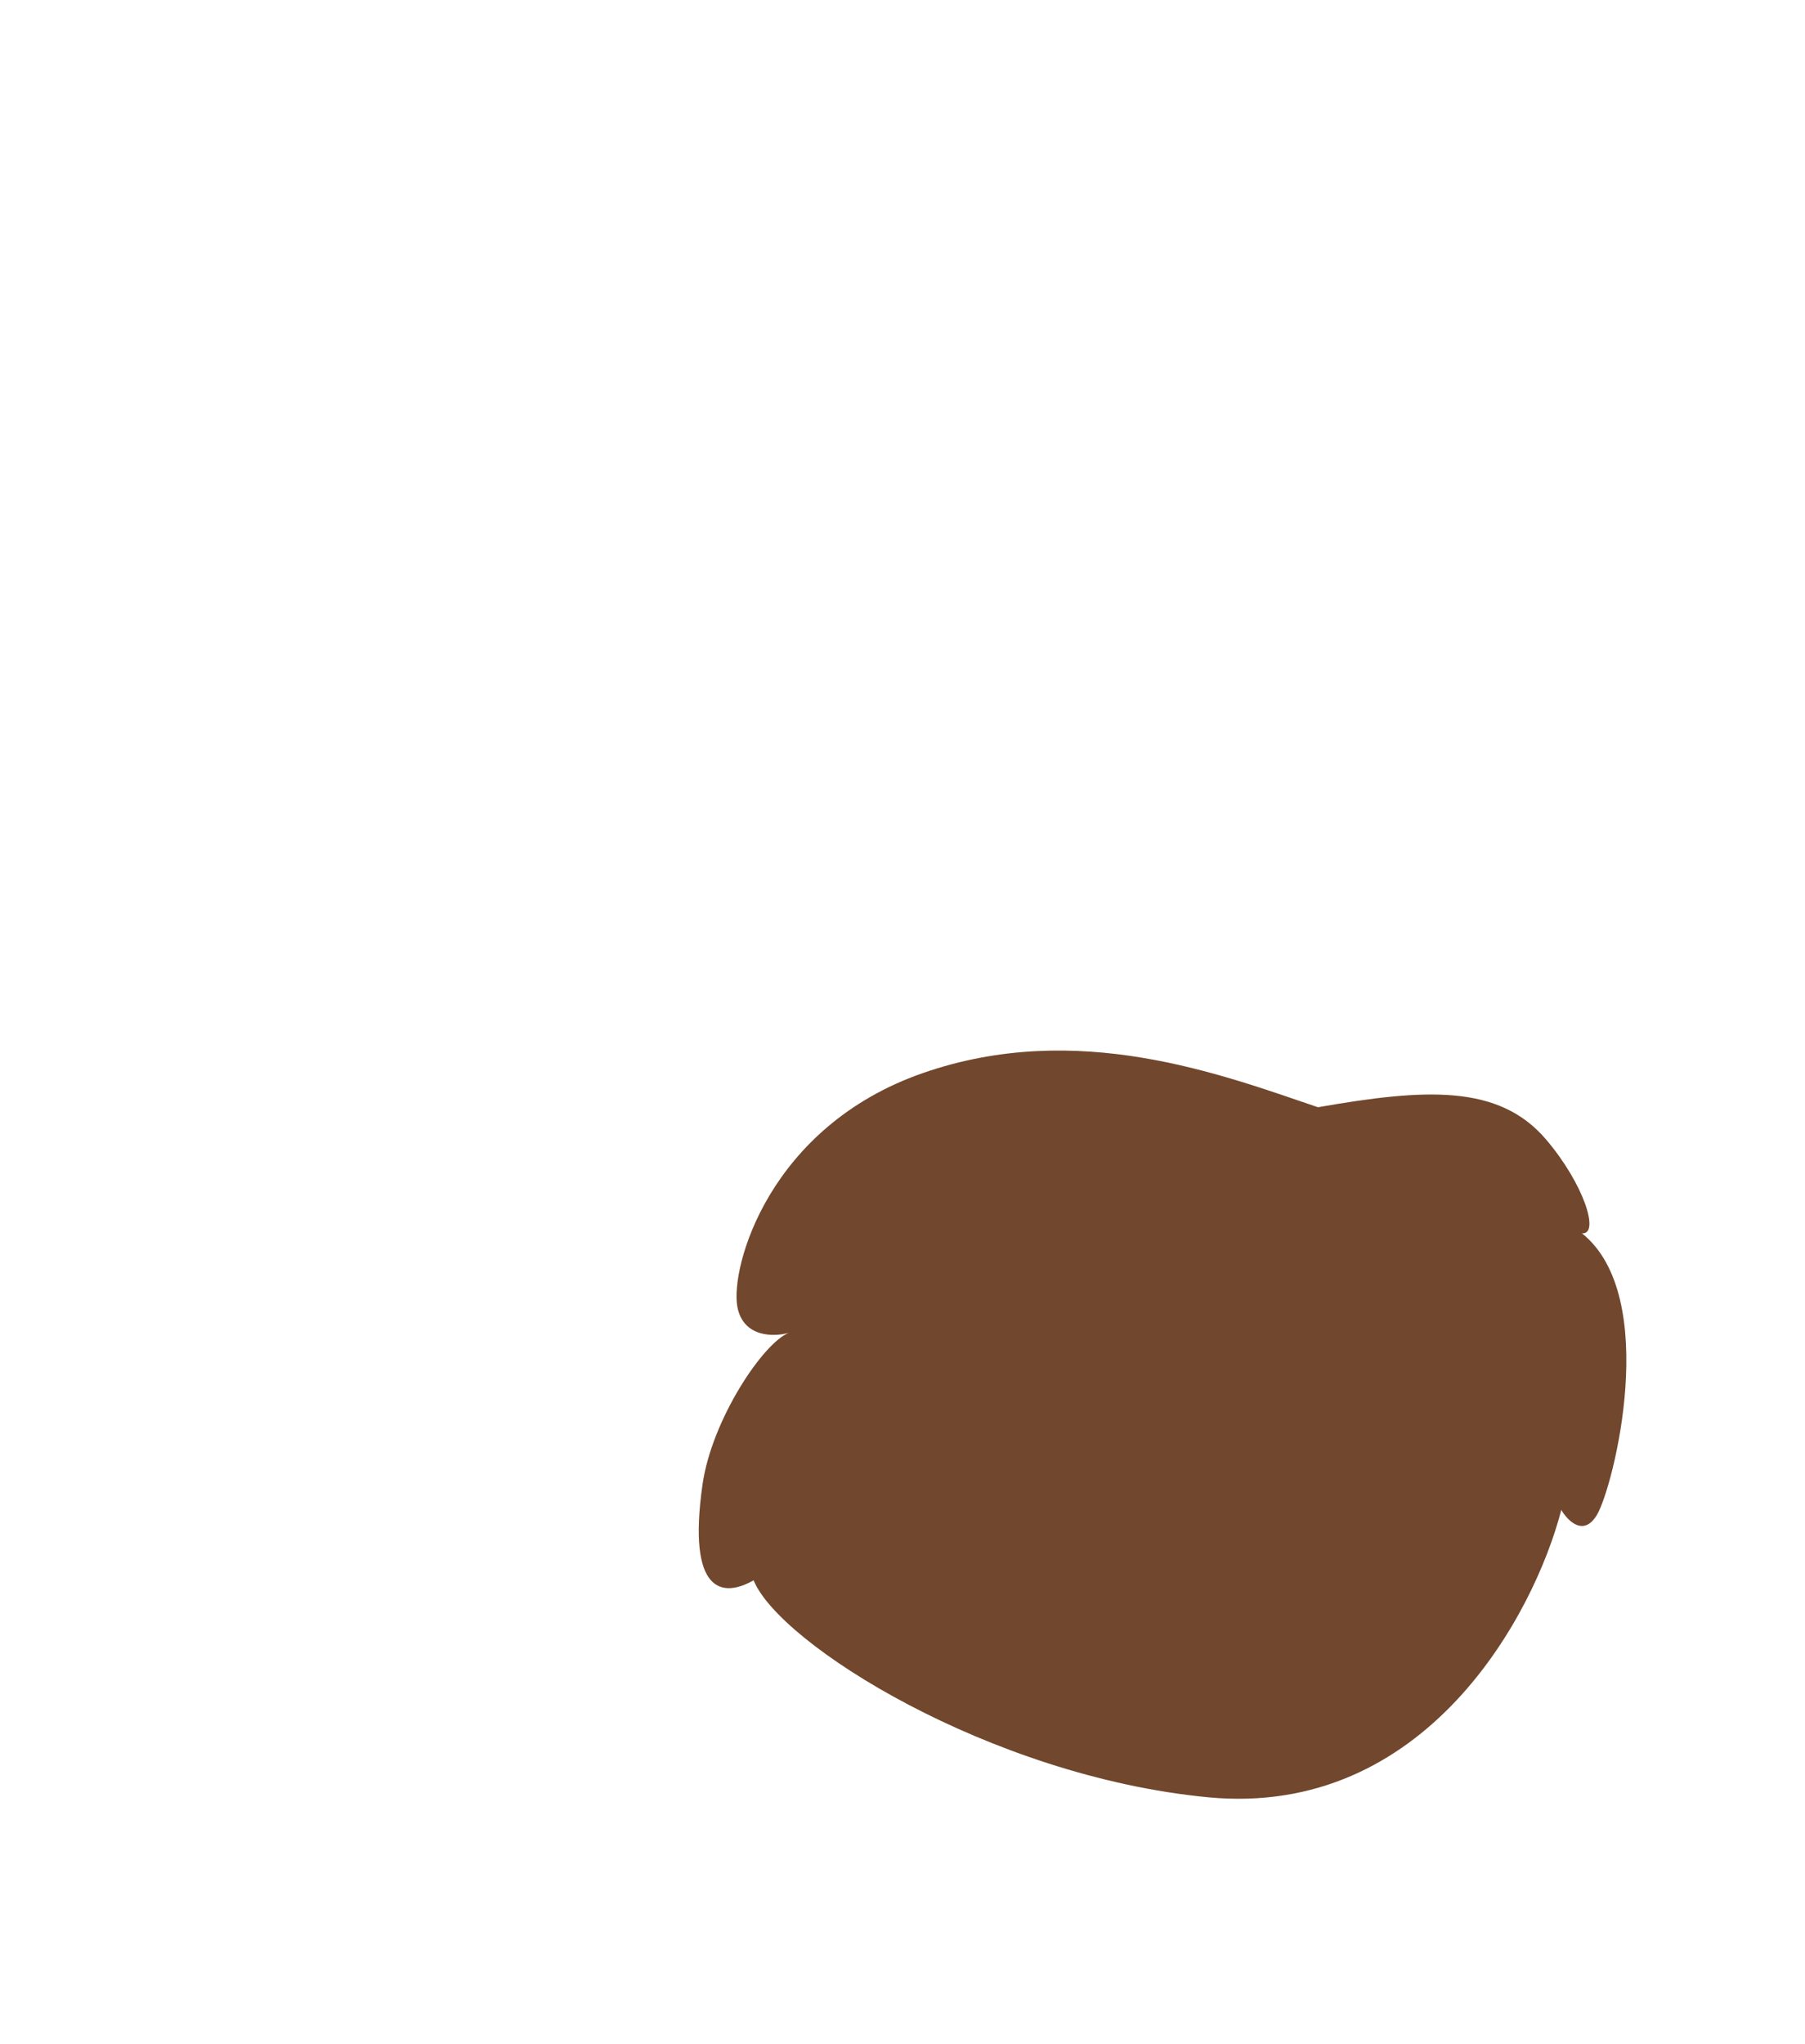<svg width="530" height="600" viewBox="0 0 530 600" fill="none" xmlns="http://www.w3.org/2000/svg">
    <path
        d="M270.993 314.963C316.348 299.189 358.7 315.412 387 325C418.5 319.5 440.103 318.162 454 334.5C465.118 347.57 469.843 362.452 464.5 362C487.808 380.604 473.75 436.573 468.887 444.681C464.997 451.167 460.3 446.392 458.438 443.193C450.516 473.87 418.666 533.687 354.648 527.535C290.63 521.382 228.82 482.523 221.281 463.849C212.198 469.04 201.719 467.767 206.275 435.773C208.99 416.706 224.099 394.154 231.625 391.212C227.278 392.446 218.166 392.63 216.5 383.5C214.417 372.087 225.639 330.737 270.993 314.963Z"
        fill="#71472D" />
</svg>